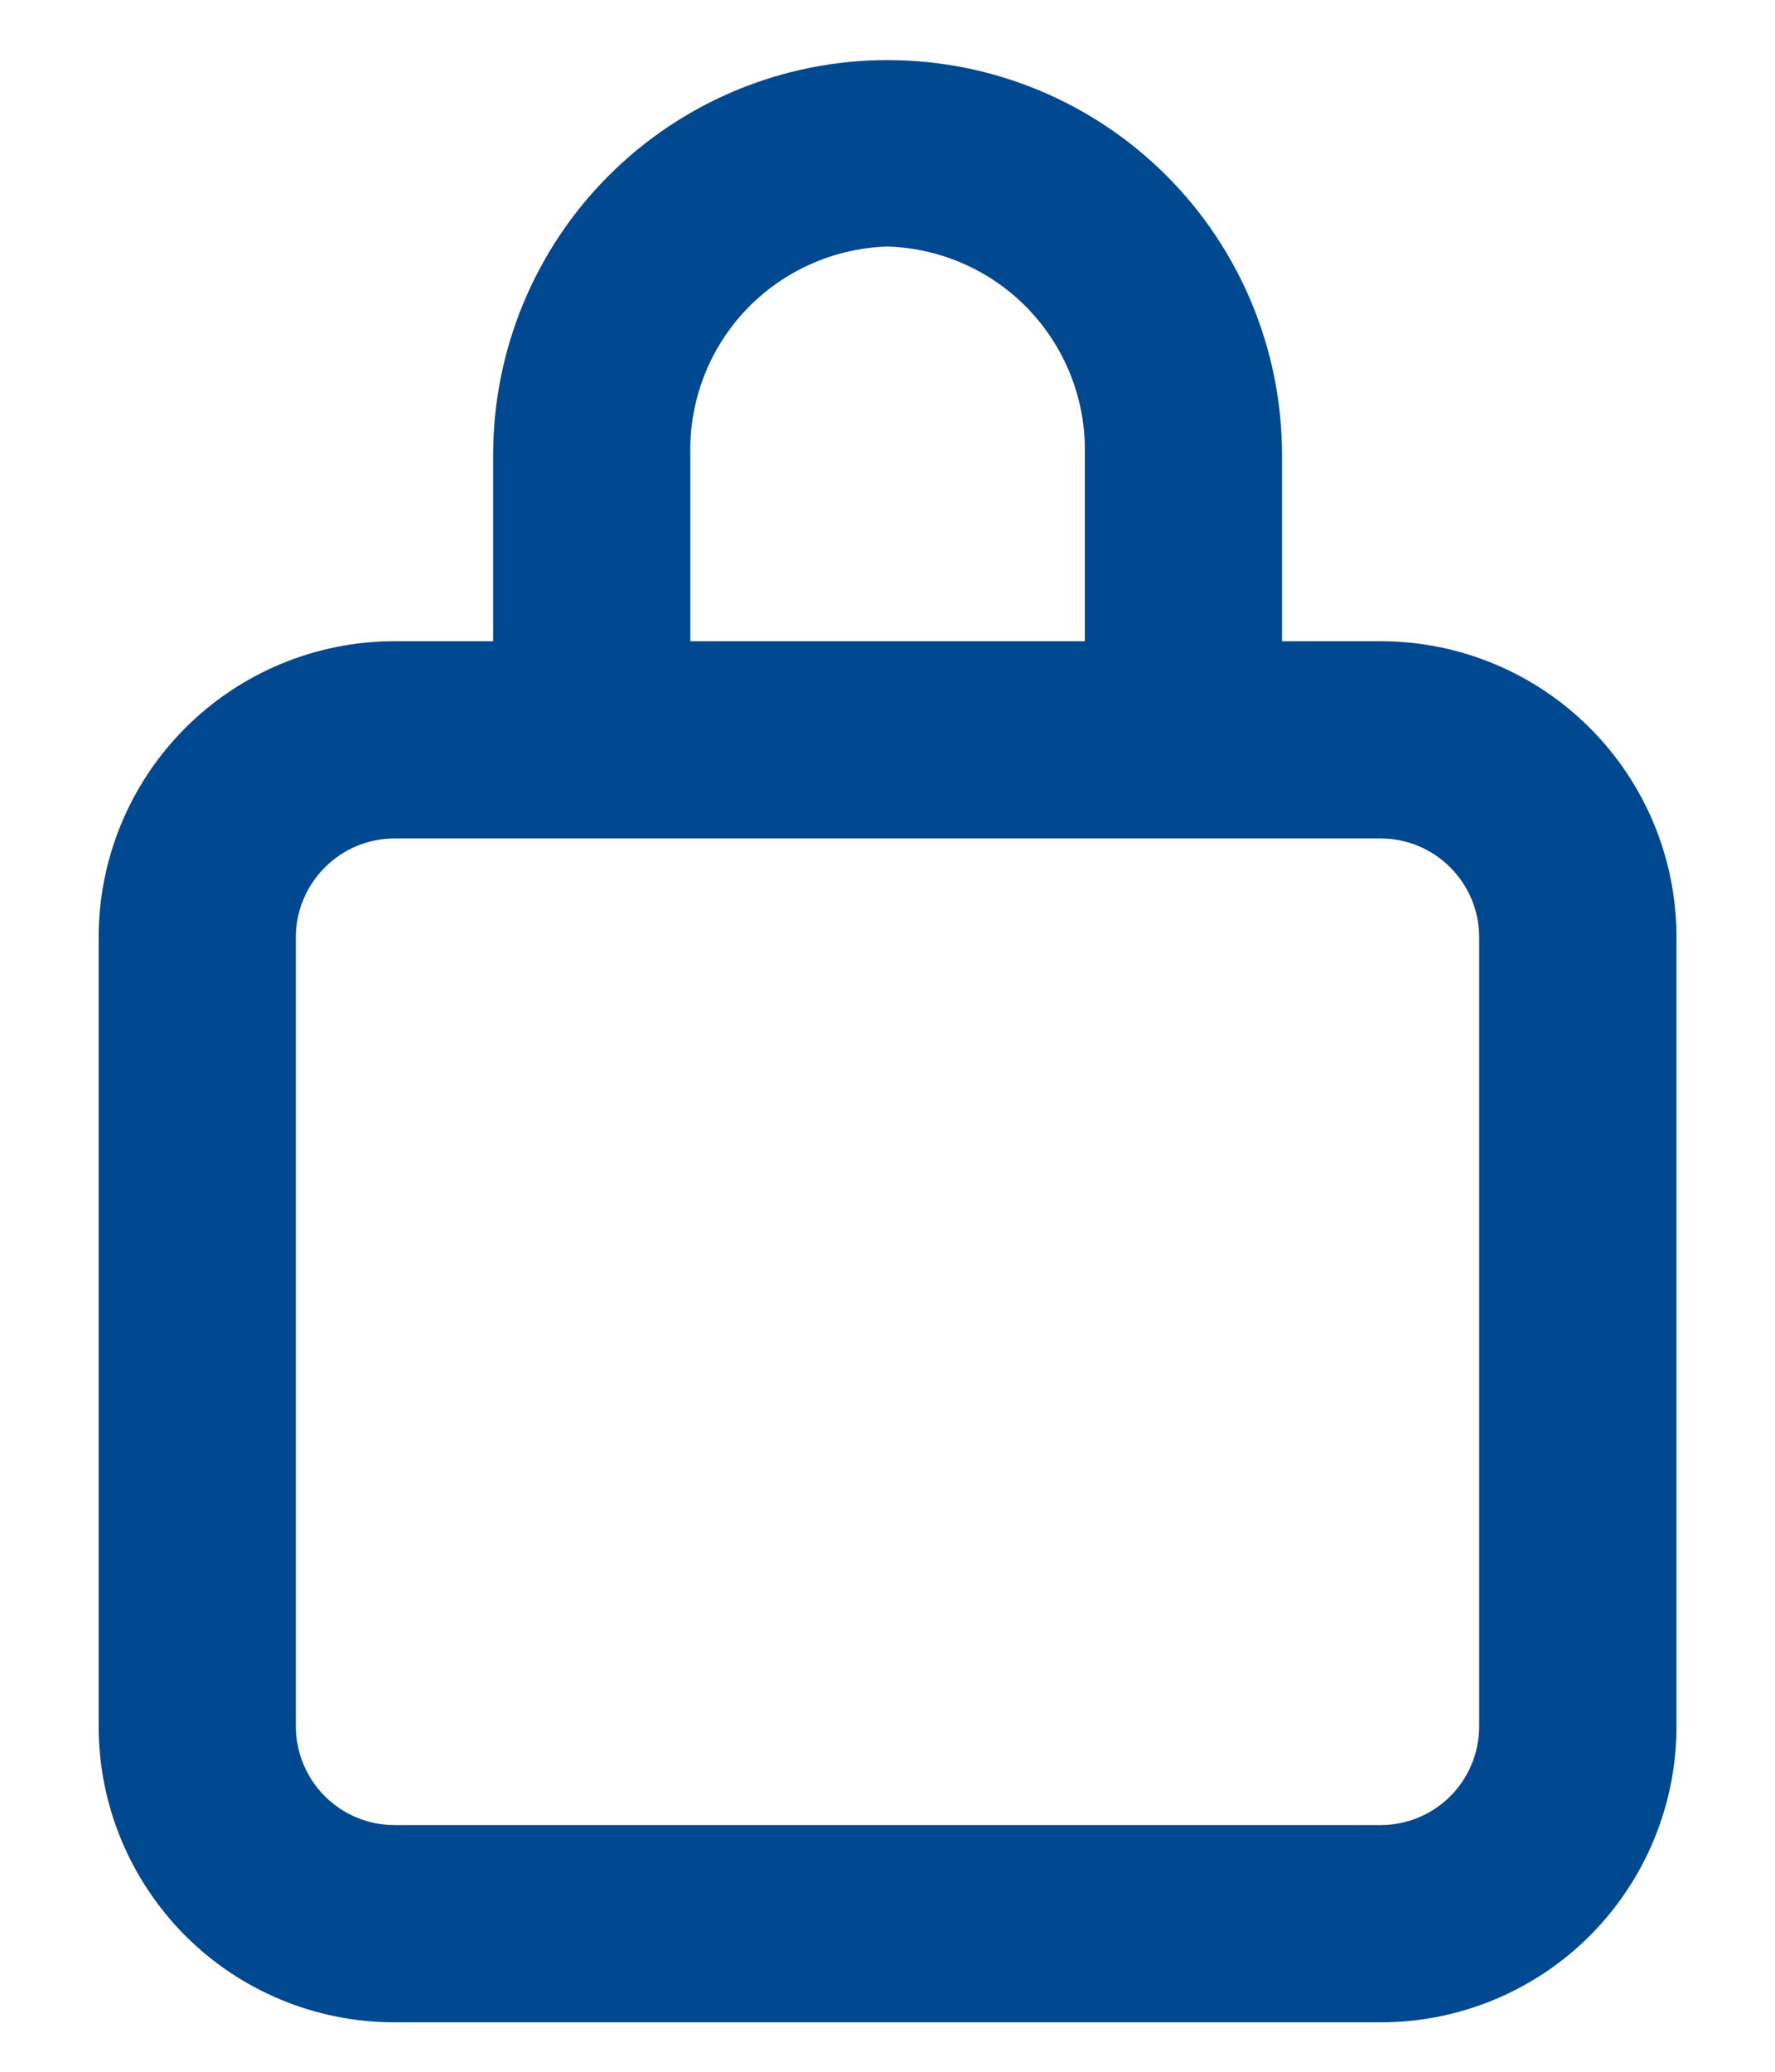 <svg width="12" height="14" viewBox="0 0 12 14" fill="none" xmlns="http://www.w3.org/2000/svg">
<path d="M9.334 4.333H8.667V3.073C8.667 2.366 8.386 1.687 7.886 1.187C7.386 0.687 6.708 0.406 6 0.406C5.293 0.406 4.615 0.687 4.115 1.187C3.615 1.687 3.334 2.366 3.334 3.073V4.333H2.667C2.137 4.333 1.628 4.544 1.253 4.919C0.878 5.294 0.667 5.802 0.667 6.333V11.666C0.667 12.197 0.878 12.705 1.253 13.081C1.628 13.456 2.137 13.666 2.667 13.666H9.334C9.864 13.666 10.373 13.456 10.748 13.081C11.123 12.705 11.334 12.197 11.334 11.666V6.333C11.334 5.802 11.123 5.294 10.748 4.919C10.373 4.544 9.864 4.333 9.334 4.333ZM4.667 3.073C4.658 2.71 4.793 2.358 5.043 2.094C5.293 1.831 5.637 1.677 6 1.666C6.363 1.677 6.708 1.831 6.957 2.094C7.207 2.358 7.343 2.71 7.334 3.073V4.333H4.667V3.073ZM10 11.666C10 11.843 9.93 12.013 9.805 12.138C9.68 12.263 9.51 12.333 9.334 12.333H2.667C2.49 12.333 2.321 12.263 2.196 12.138C2.071 12.013 2 11.843 2 11.666V6.333C2 6.156 2.071 5.987 2.196 5.862C2.321 5.736 2.49 5.666 2.667 5.666H9.334C9.51 5.666 9.68 5.736 9.805 5.862C9.93 5.987 10 6.156 10 6.333V11.666Z" fill="#004890"/>
</svg>
